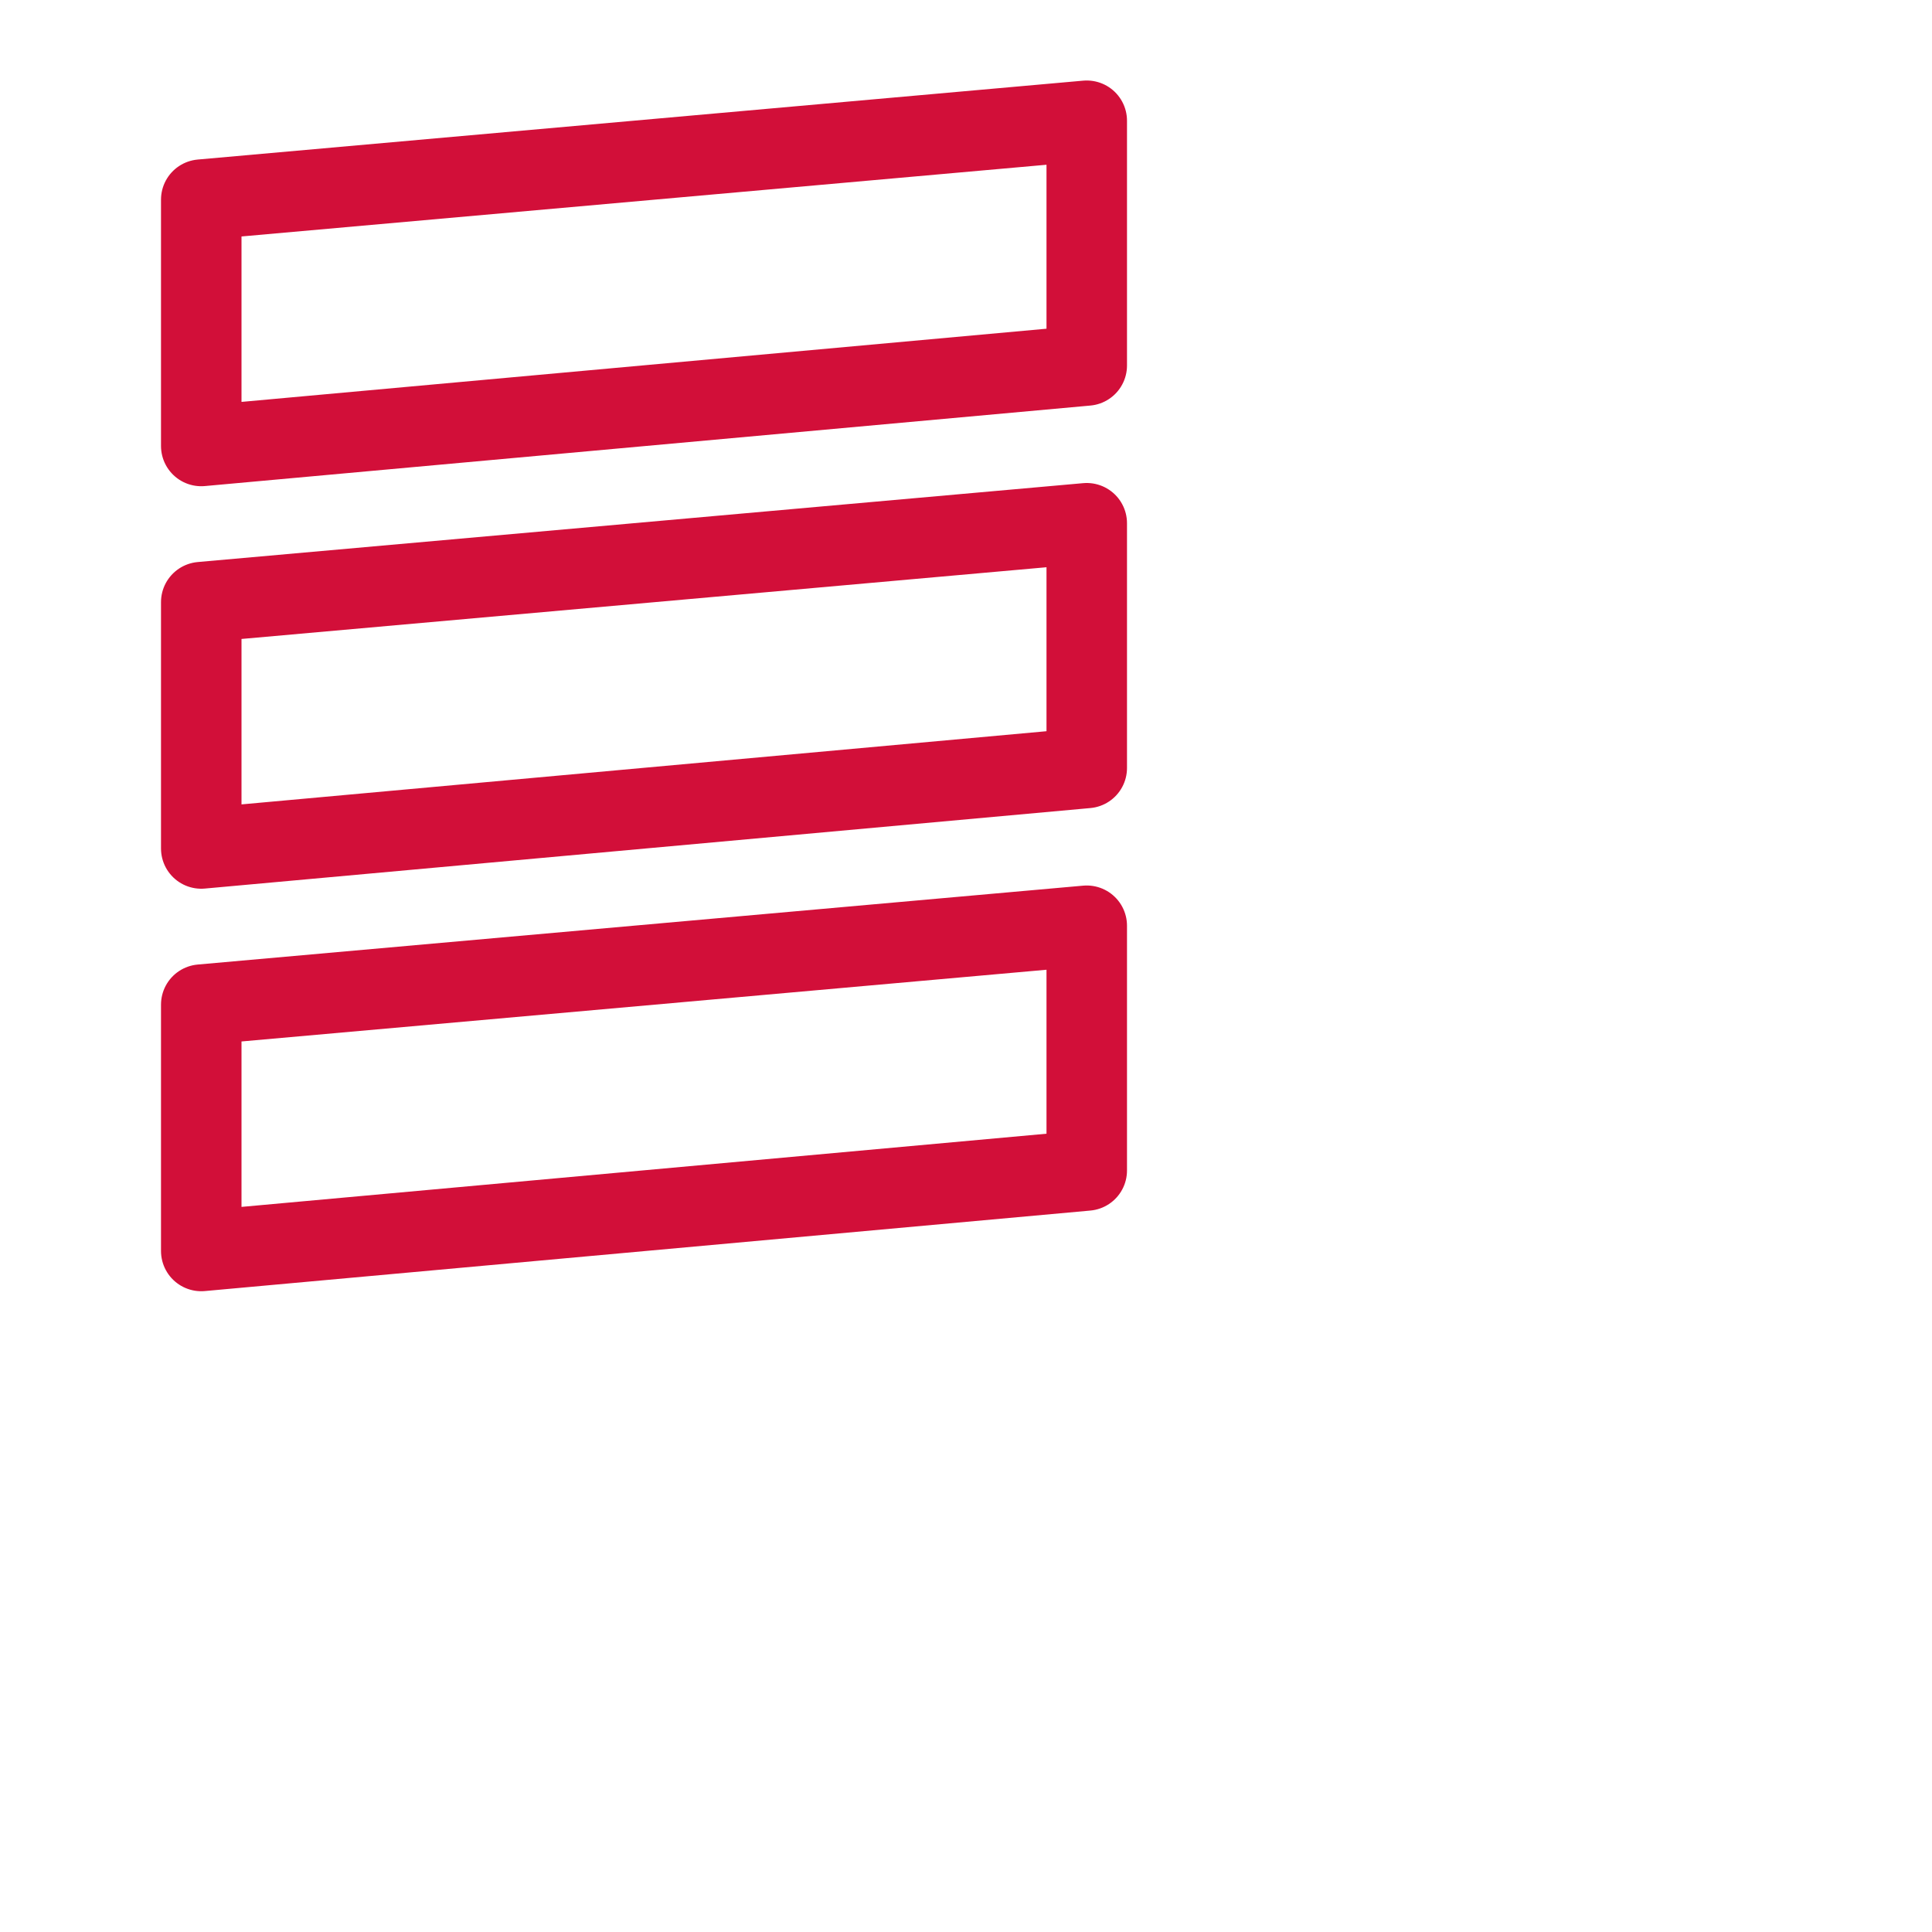 <svg viewBox="0 0 24 24" xmlns="http://www.w3.org/2000/svg"> <path fill="none" stroke="#d20f39" stroke-linecap="round" stroke-linejoin="round" d="m2.5 2.48 11-.98v3.04l-11 1zm0 5 11-.98v3.04l-11 1zm0 5 11-.98v3.04l-11 1z" />
</svg>
